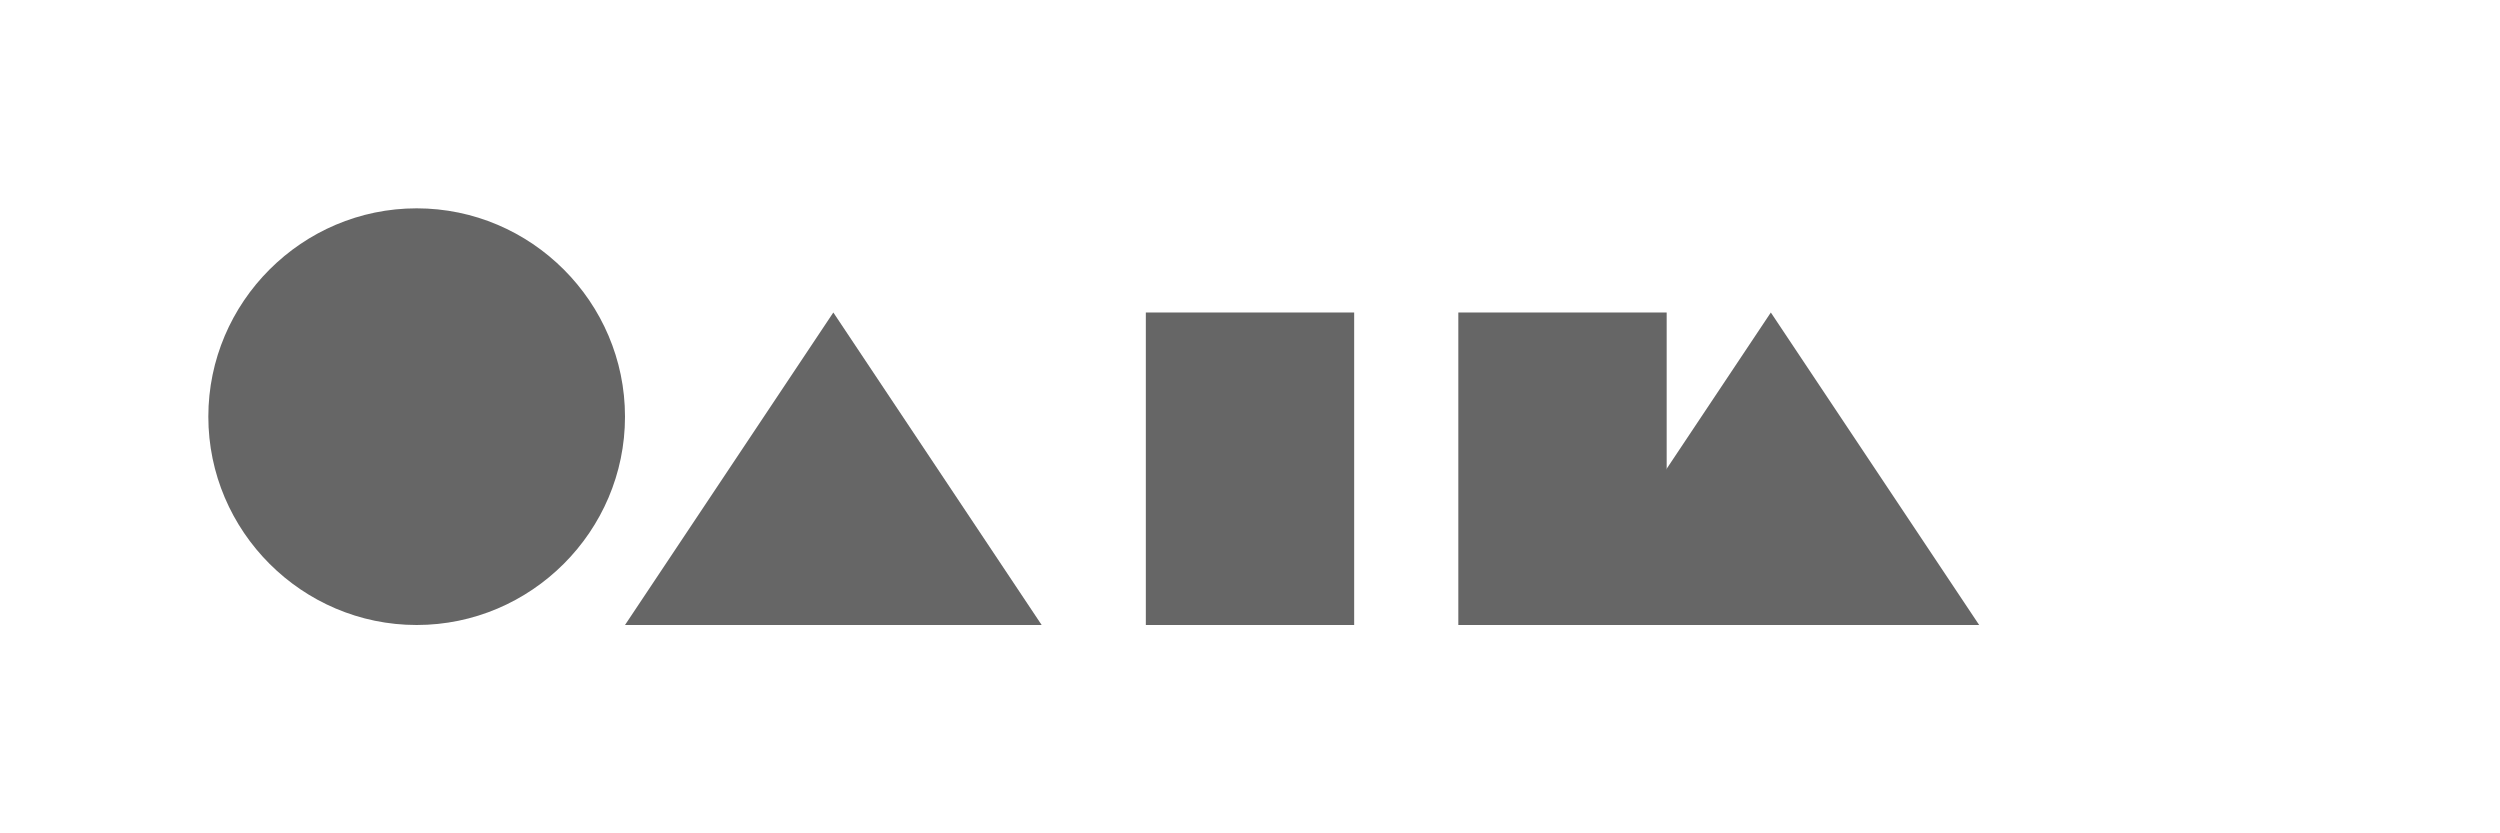 <?xml version="1.0" encoding="UTF-8"?>
<svg width="120" height="40" viewBox="0 0 120 40" fill="none" xmlns="http://www.w3.org/2000/svg">
  <path d="M20 10C14.5 10 10 14.5 10 20C10 25.5 14.5 30 20 30C25.5 30 30 25.5 30 20C30 14.5 25.5 10 20 10Z" fill="#666666"/>
  <path d="M40 15L50 30H30L40 15Z" fill="#666666"/>
  <path d="M55 15H65V30H55V15Z" fill="#666666"/>
  <path d="M70 15H80V30H70V15Z" fill="#666666"/>
  <path d="M85 15L95 30H75L85 15Z" fill="#666666"/>
</svg>

